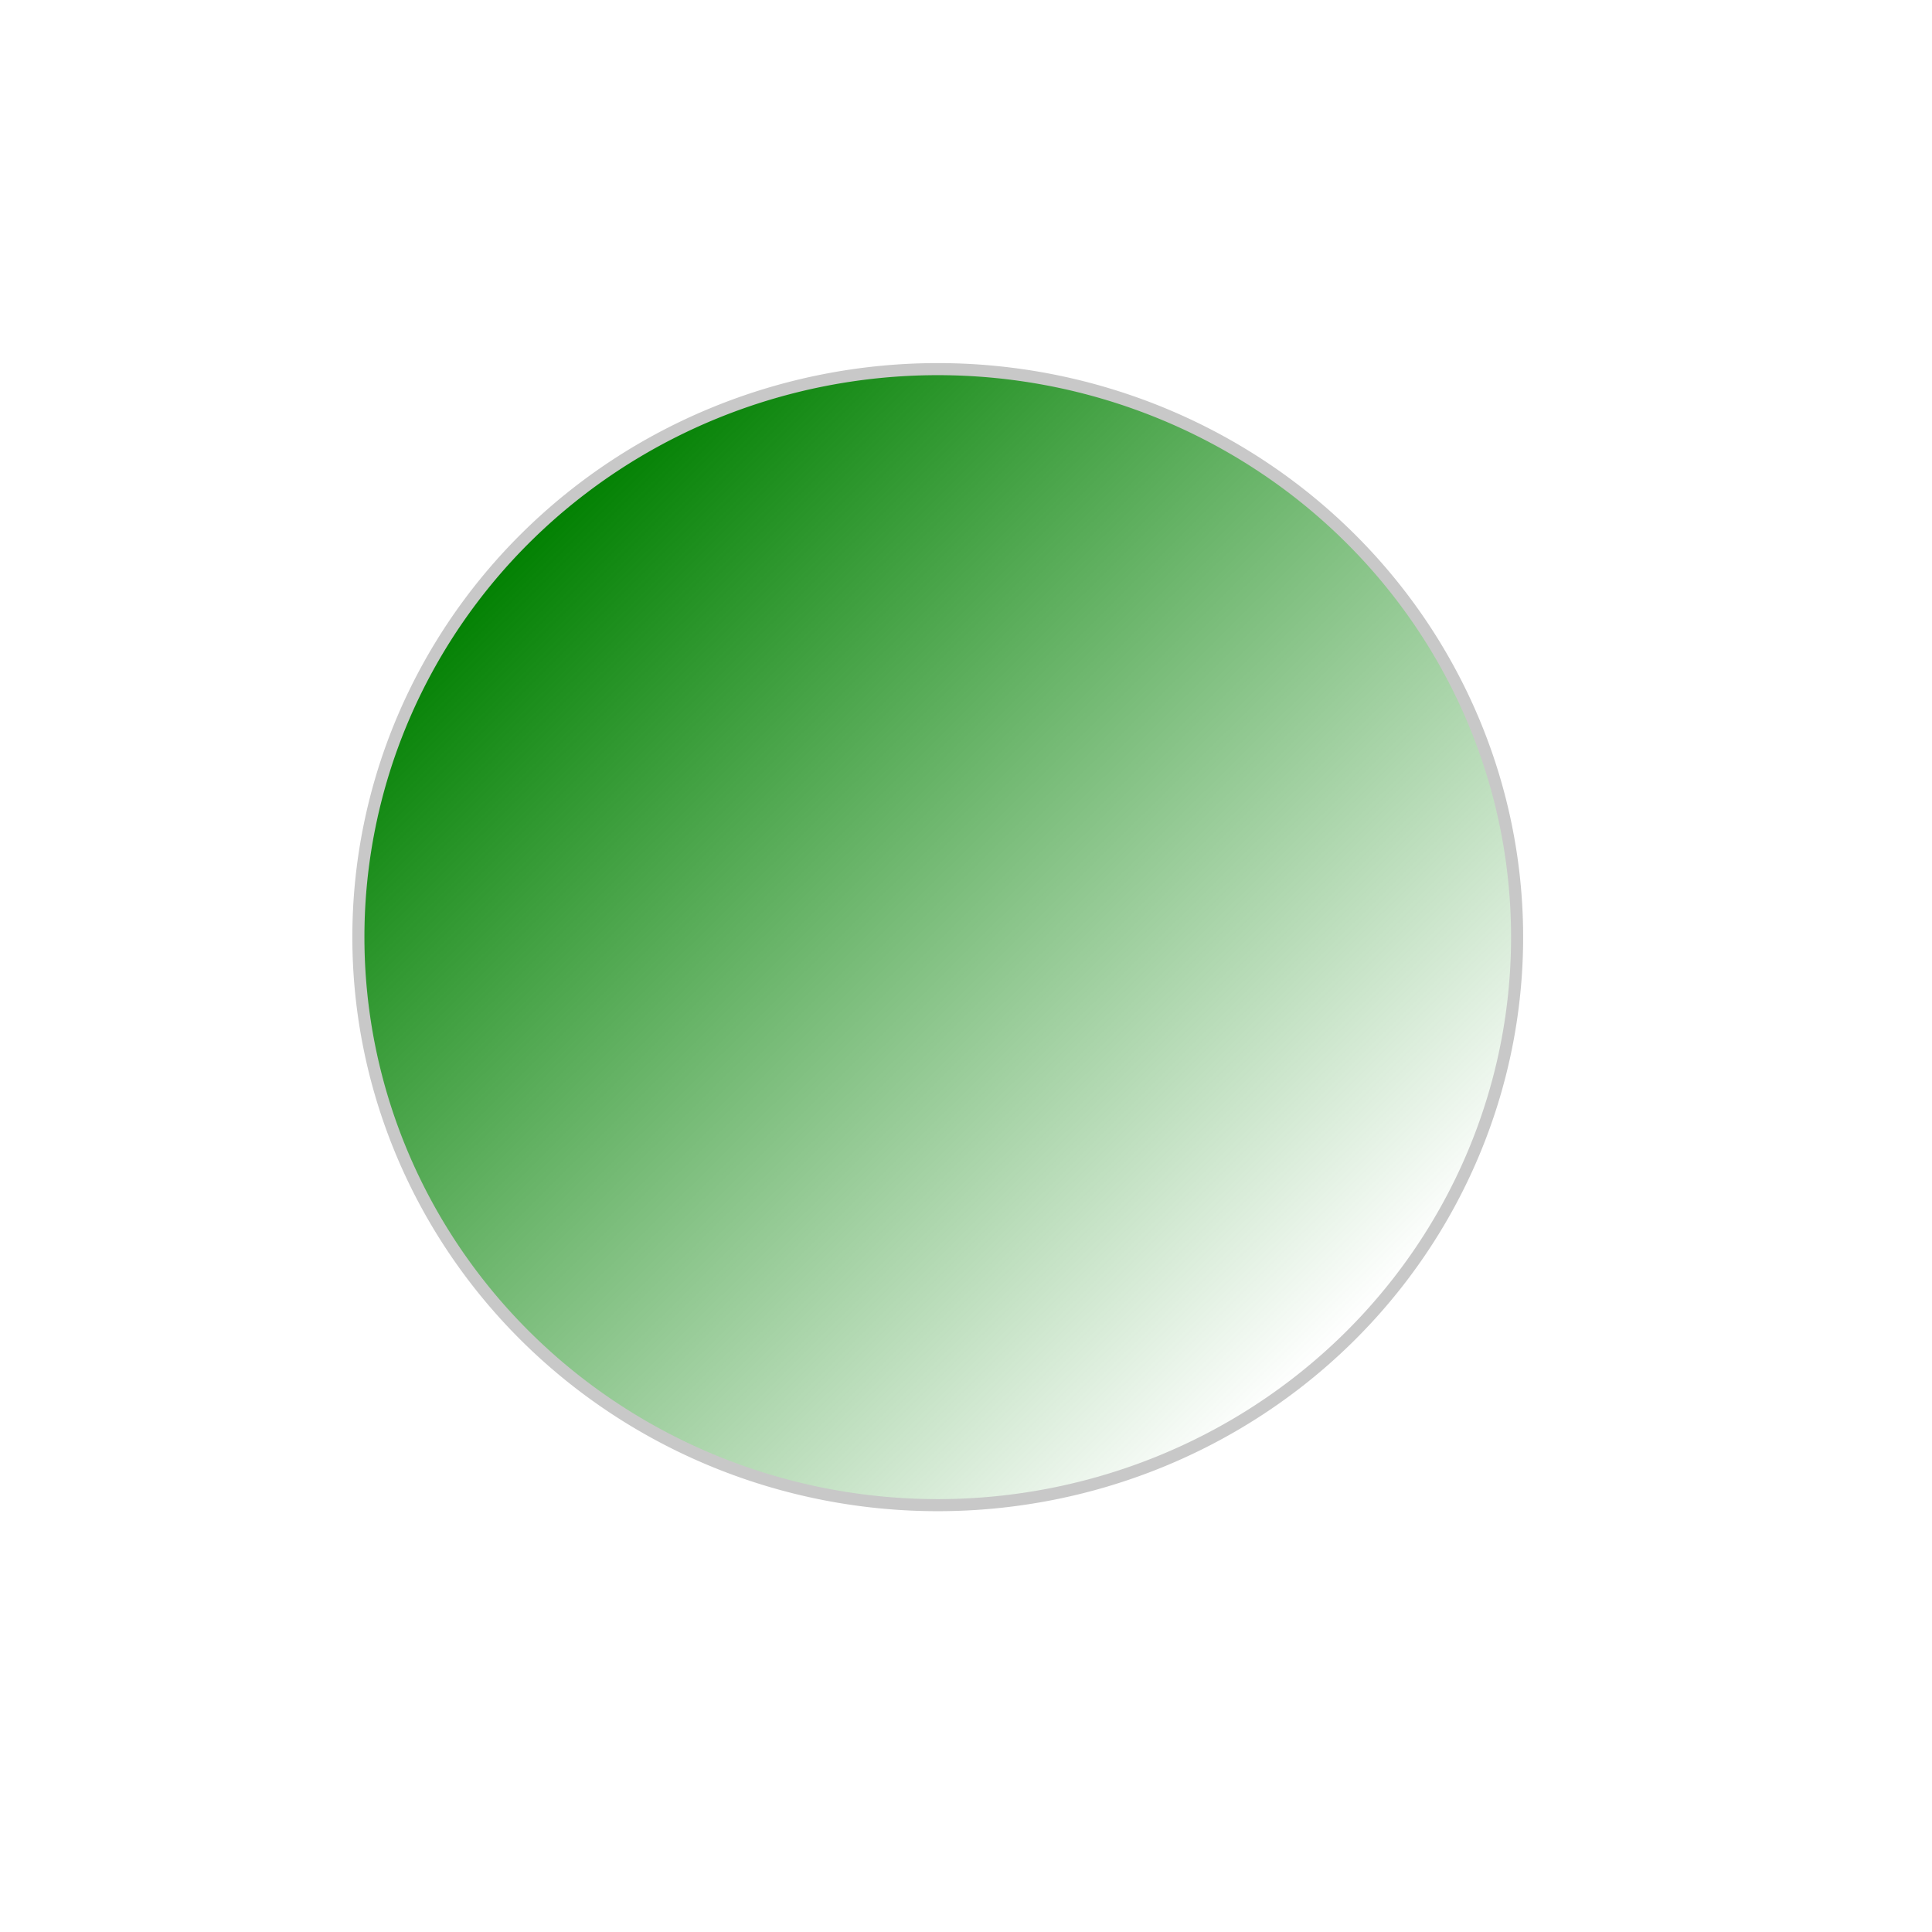 <svg xmlns="http://www.w3.org/2000/svg" xmlns:svg="http://www.w3.org/2000/svg" xmlns:xlink="http://www.w3.org/1999/xlink" id="svg2" width="16" height="16" version="1.0"><defs id="defs4"><linearGradient id="linearGradient3276"><stop style="stop-color:green;stop-opacity:1" id="stop3278" offset="0"/><stop style="stop-color:green;stop-opacity:0" id="stop3280" offset="1"/></linearGradient><linearGradient id="linearGradient3282" x1="5.493" x2="12.185" y1="5.141" y2="11.896" gradientUnits="userSpaceOnUse" xlink:href="#linearGradient3276"/></defs><g id="layer1"><path style="opacity:1;fill:url(#linearGradient3282);fill-opacity:1;fill-rule:evenodd;stroke:#c8c8c8;stroke-width:.1;stroke-miterlimit:4;stroke-dasharray:none;stroke-opacity:1" id="path2504" d="M 13.195,9.024 A 4.798,4.704 0 1 1 3.599,9.024 A 4.798,4.704 0 1 1 13.195,9.024 z" transform="translate(-0.631,-1.263)"/></g></svg>
